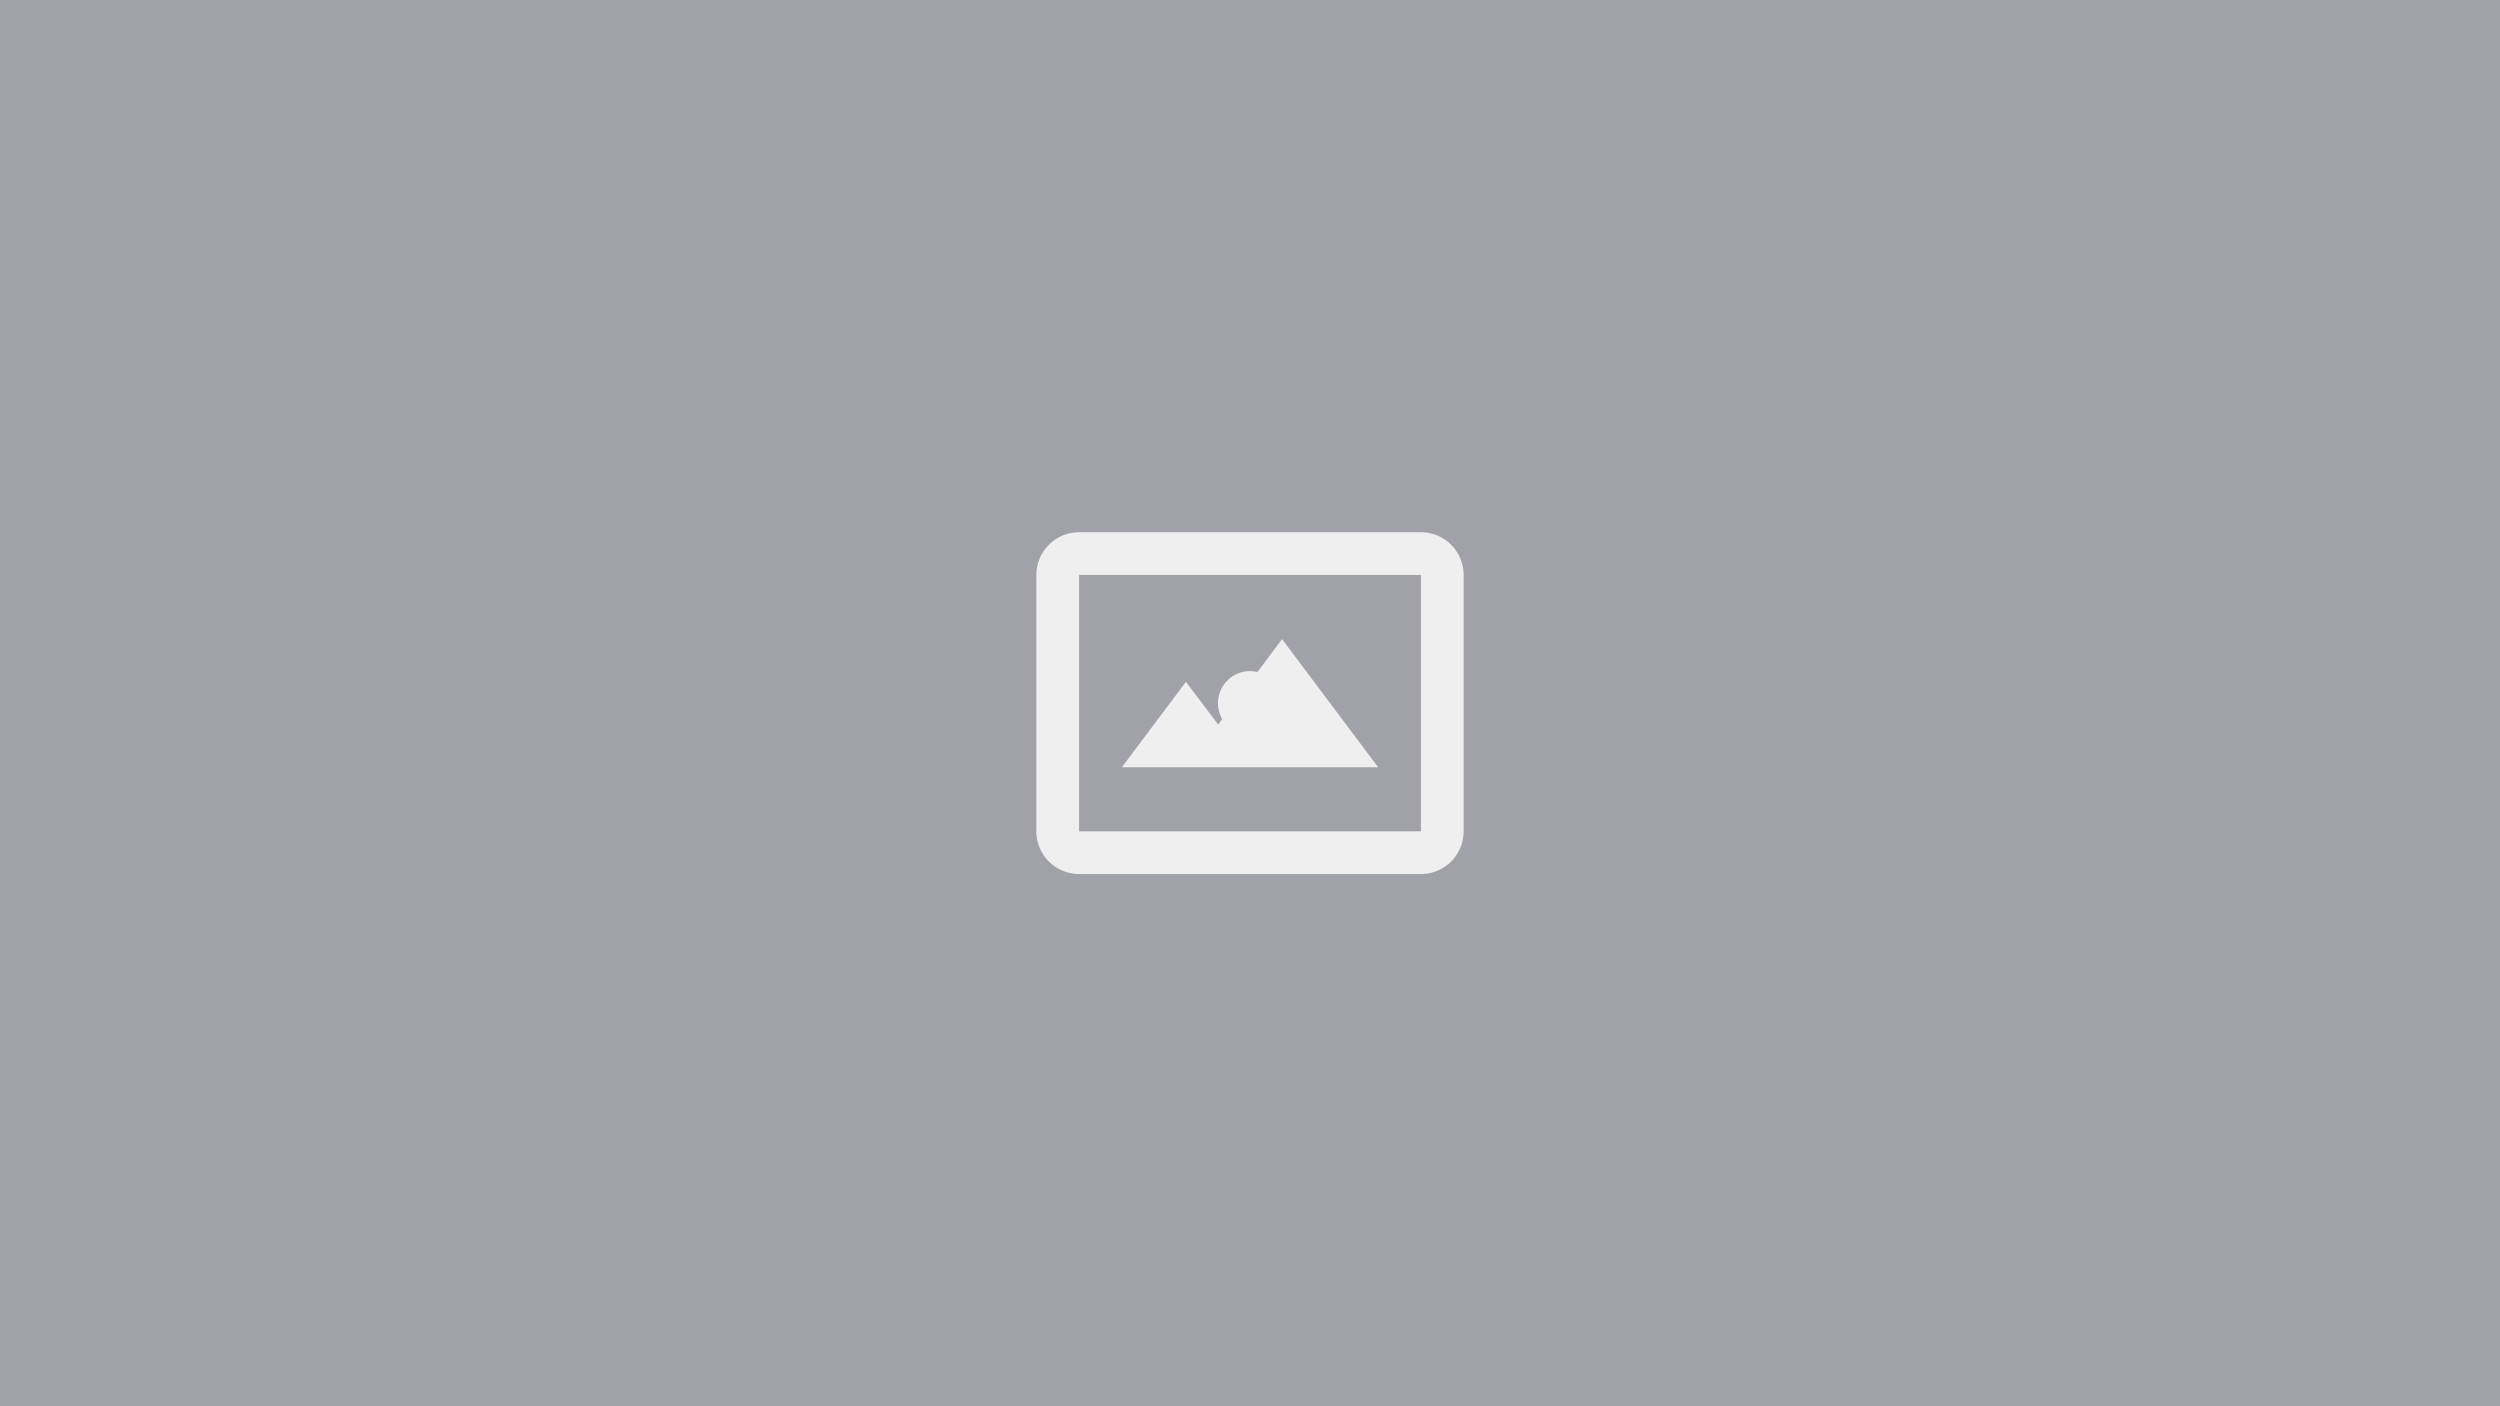 <svg id="Layer_1" data-name="Layer 1" xmlns="http://www.w3.org/2000/svg" viewBox="0 0 550 309.38"><defs><style>.cls-1{fill:#a1a1aa;}.cls-2{fill:#efefef;}</style></defs><title>blank</title><rect class="cls-1" y="-0.31" width="550" height="310"/><circle class="cls-2" cx="275" cy="154.69" r="7.05"/><path class="cls-2" d="M268,159.39,260.9,150l-14.1,18.8h56.4l-21.15-28.2Z"/><path class="cls-2" d="M312.6,117.09H237.4a9.41,9.41,0,0,0-9.4,9.4v56.4a9.41,9.41,0,0,0,9.4,9.4h75.2a9.41,9.41,0,0,0,9.4-9.4v-56.4A9.41,9.41,0,0,0,312.6,117.09Zm-75.2,65.8v-56.4h75.2v56.4Z"/></svg>